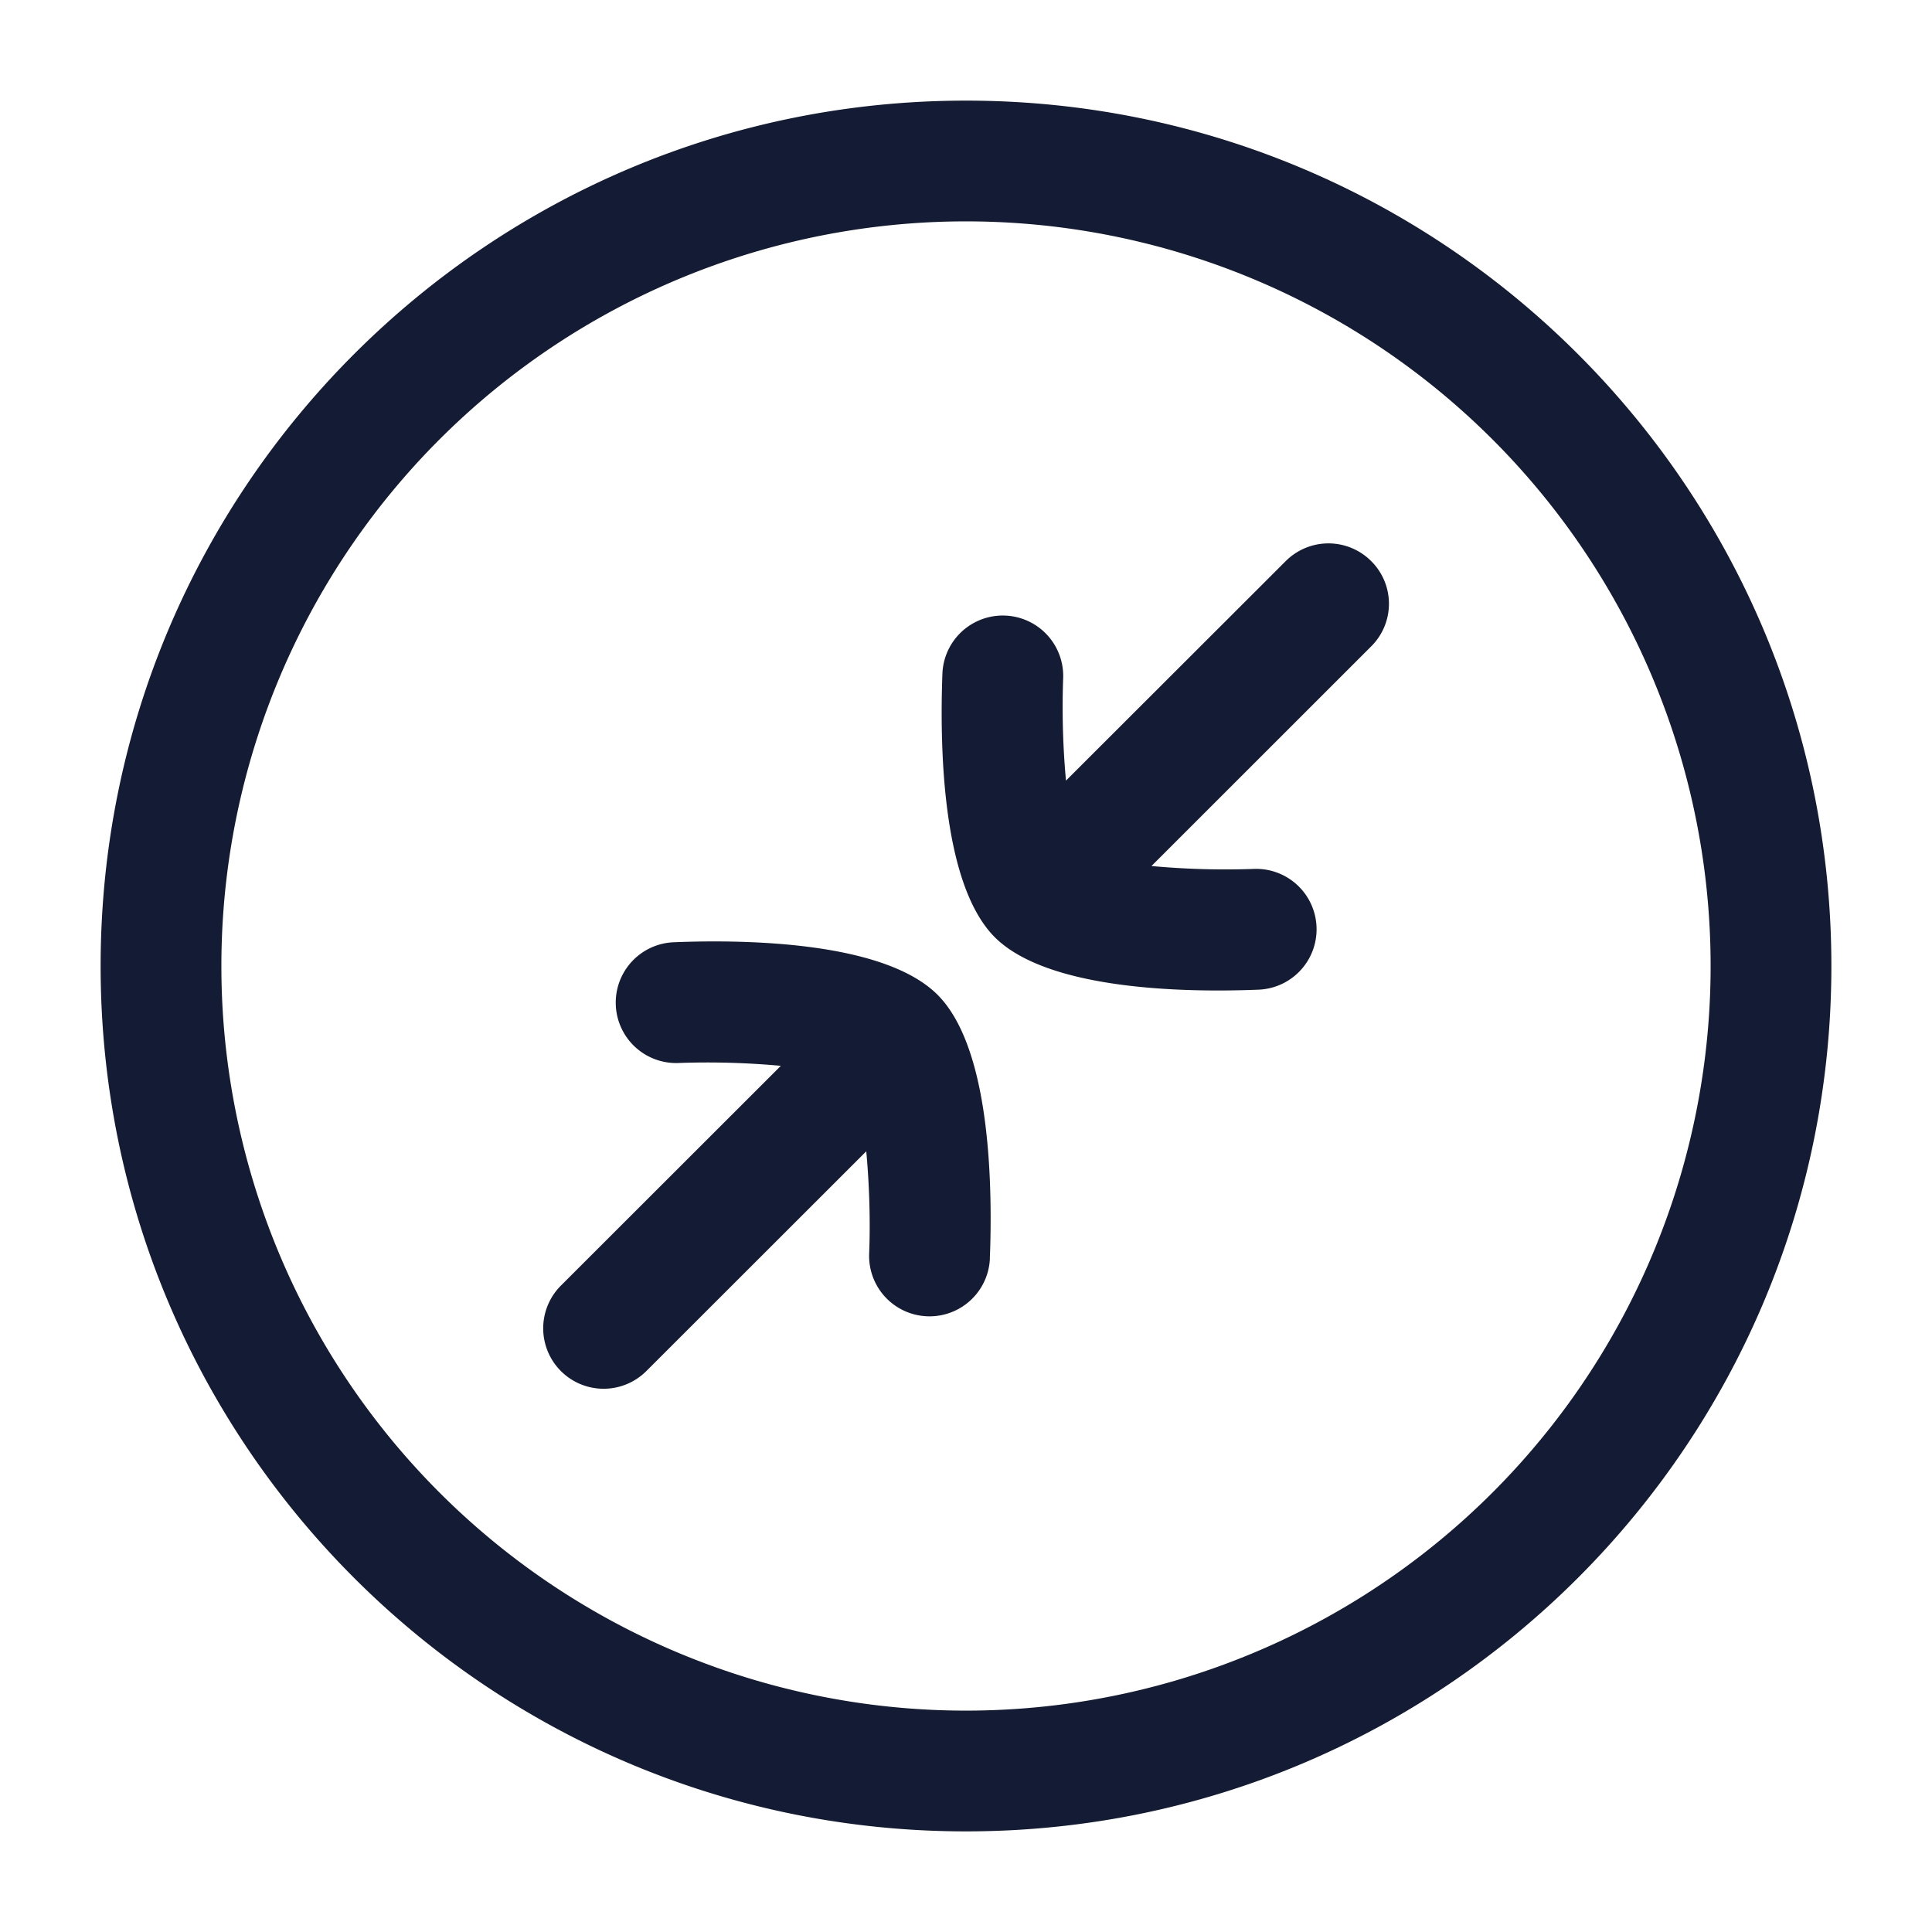 <svg xmlns="http://www.w3.org/2000/svg" width="24" height="24" fill="none"><path fill="#141B34" fill-rule="evenodd" d="M2.75 12a9.25 9.25 0 1 1 18.5 0 9.25 9.25 0 0 1-18.5 0M12 1.25C6.063 1.25 1.25 6.063 1.25 12S6.063 22.75 12 22.75 22.75 17.937 22.75 12 17.937 1.25 12 1.25m5.033 6.78a.746.746 0 0 0 0-1.06.75.75 0 0 0-1.061 0l-2.73 2.727a10 10 0 0 1-.035-1.271.75.75 0 0 0-1.5-.058c-.035.944 0 2.62.65 3.274.653.652 2.332.69 3.276.652a.75.75 0 1 0-.057-1.5 10 10 0 0 1-1.272-.036zm-4.737 7.6q.01-.225.01-.498v.002c0-.953-.11-2.228-.66-2.777-.653-.652-2.331-.69-3.275-.652a.75.75 0 0 0 .057 1.5 10 10 0 0 1 1.272.035l-2.732 2.73a.75.75 0 1 0 1.061 1.062l2.732-2.73c.036.386.053.842.036 1.271a.75.75 0 0 0 1.5.057" clip-rule="evenodd"/></svg>